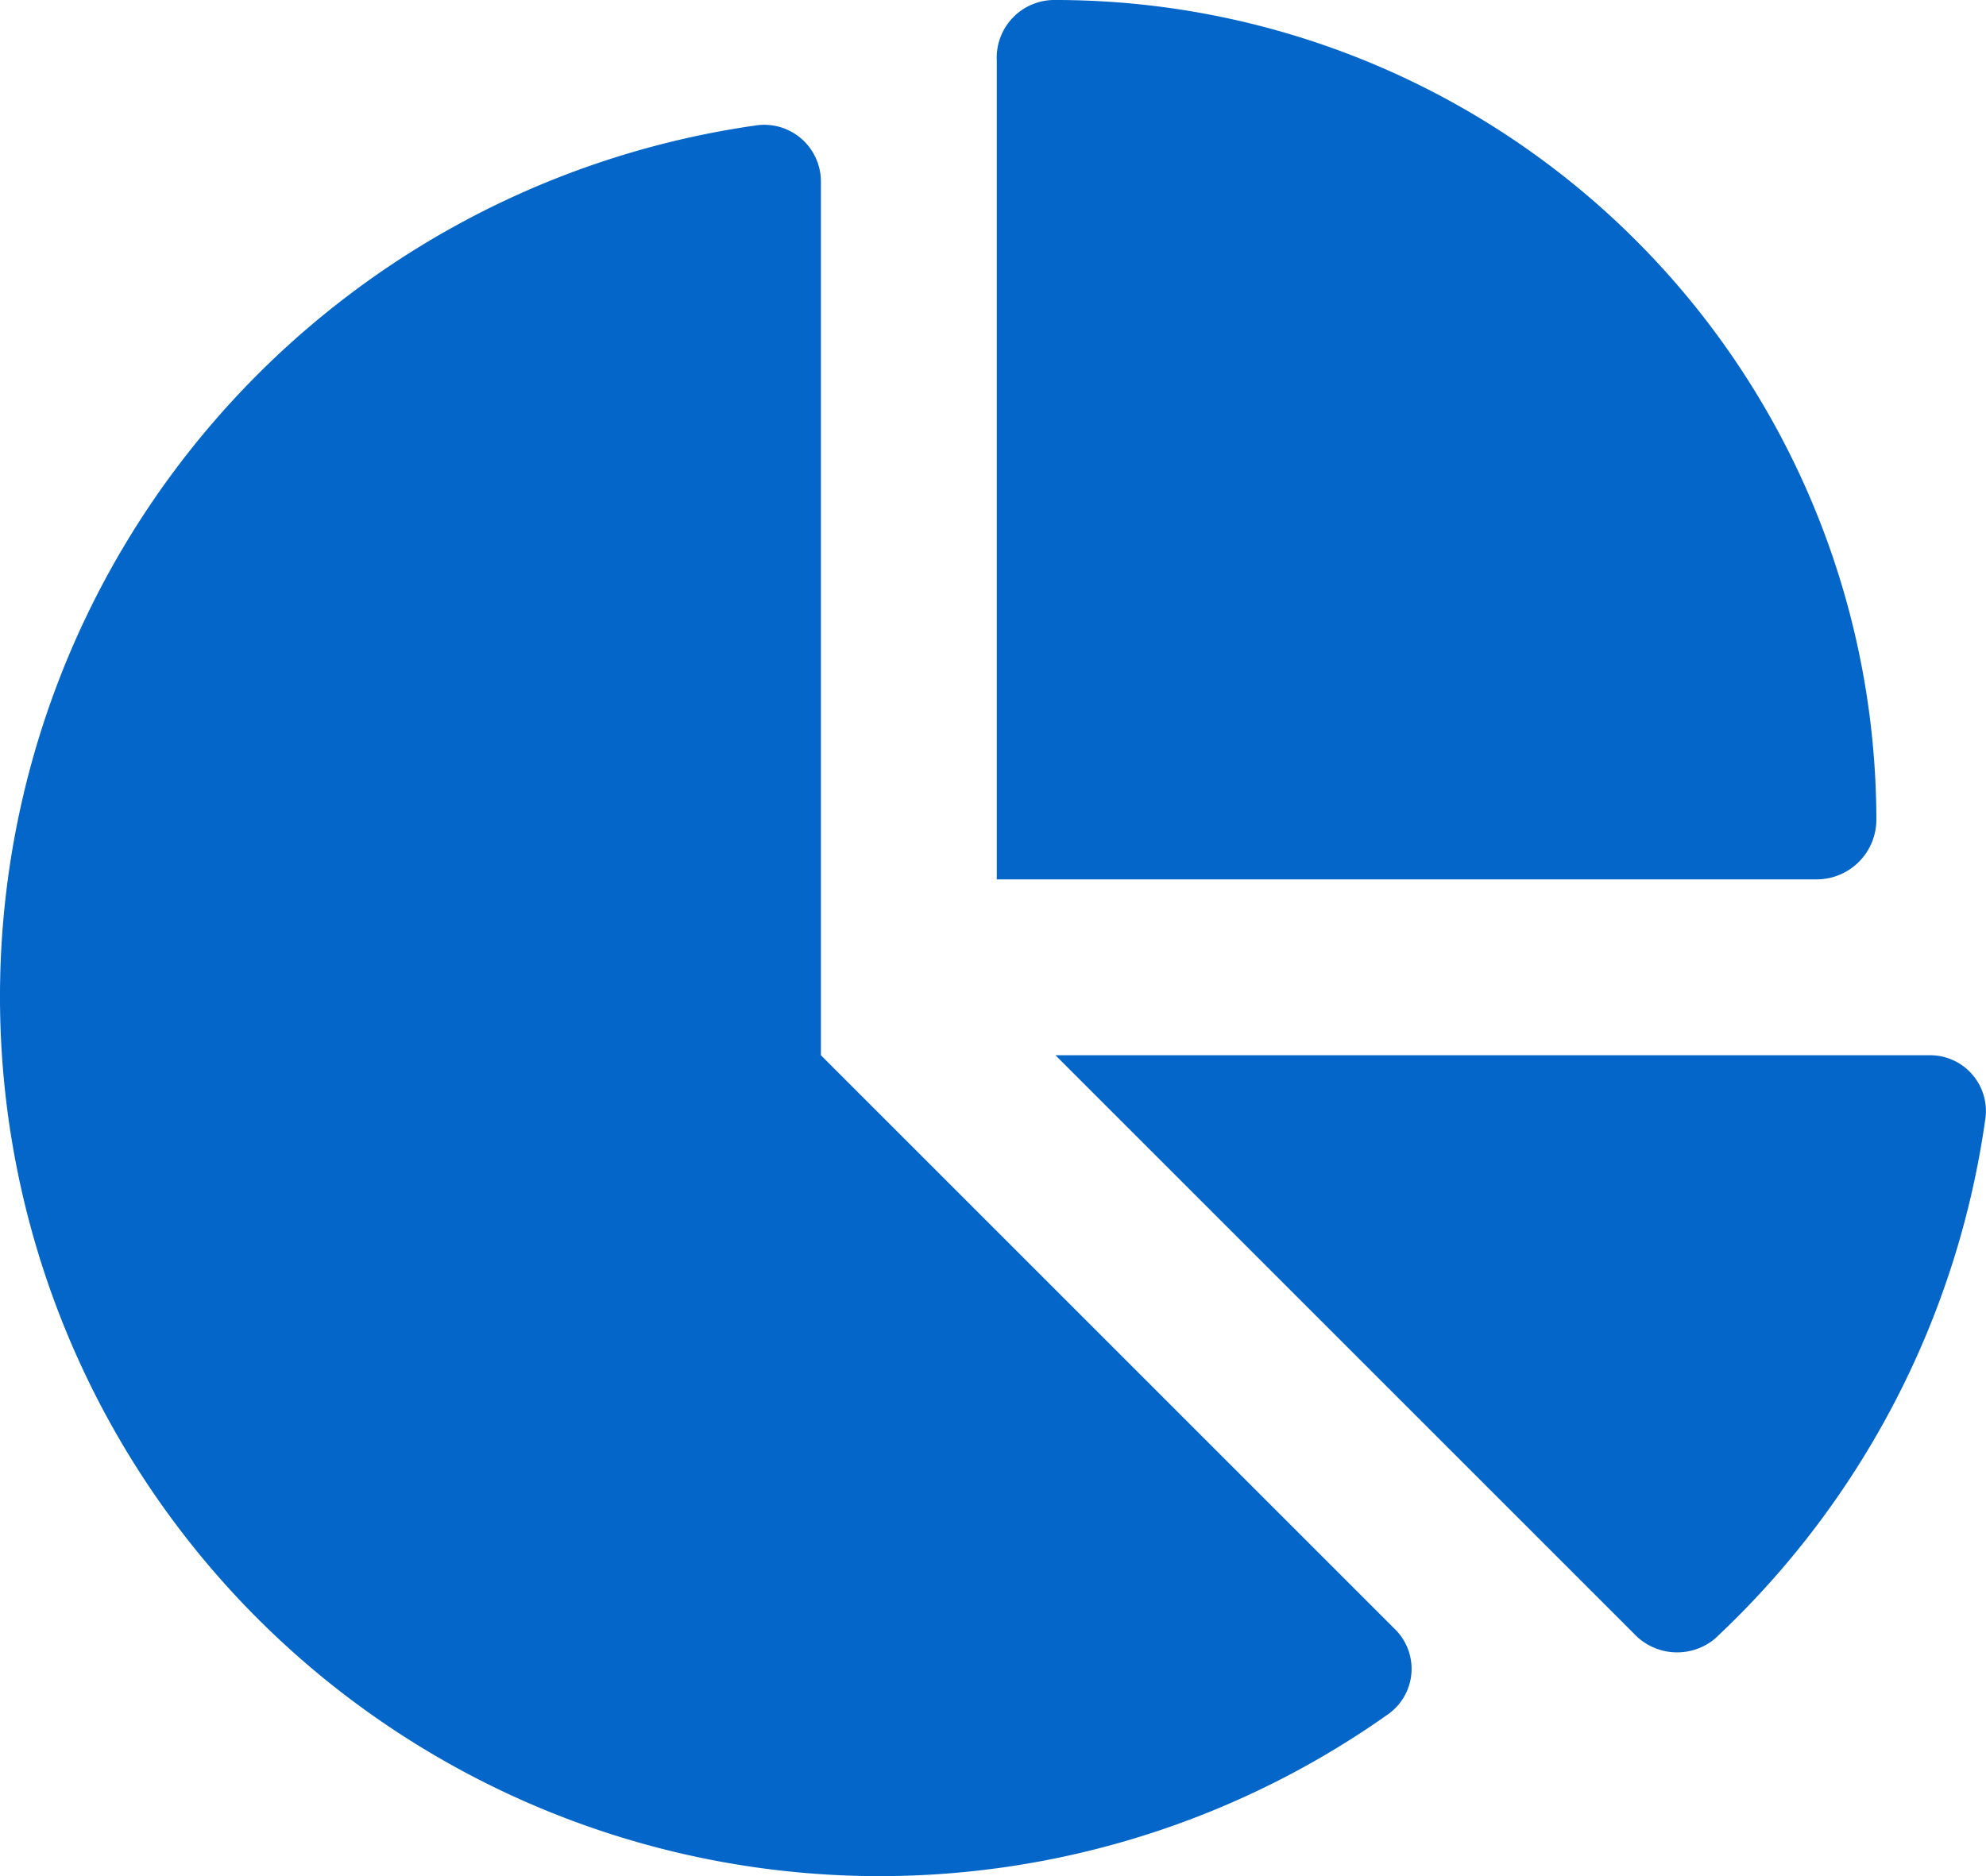 <svg xmlns="http://www.w3.org/2000/svg" width="33.87" height="32" viewBox="0 0 33.87 32">
  <path id="Analytics" d="M49,1.036A.983.983,0,0,1,50,0,14,14,0,0,1,64,14a1.019,1.019,0,0,1-1.037,1H49ZM32,17A15.008,15.008,0,0,1,44.881,2.141.967.967,0,0,1,46,3.1V18l9.781,9.781a.949.949,0,0,1-.094,1.45A15,15,0,0,1,32,17Zm32.9,1a.952.952,0,0,1,.962,1.062,14.983,14.983,0,0,1-4.619,8.894,1.008,1.008,0,0,1-1.325-.038L50,18Z" transform="translate(-32)" fill="#0466c8"/>
</svg>
